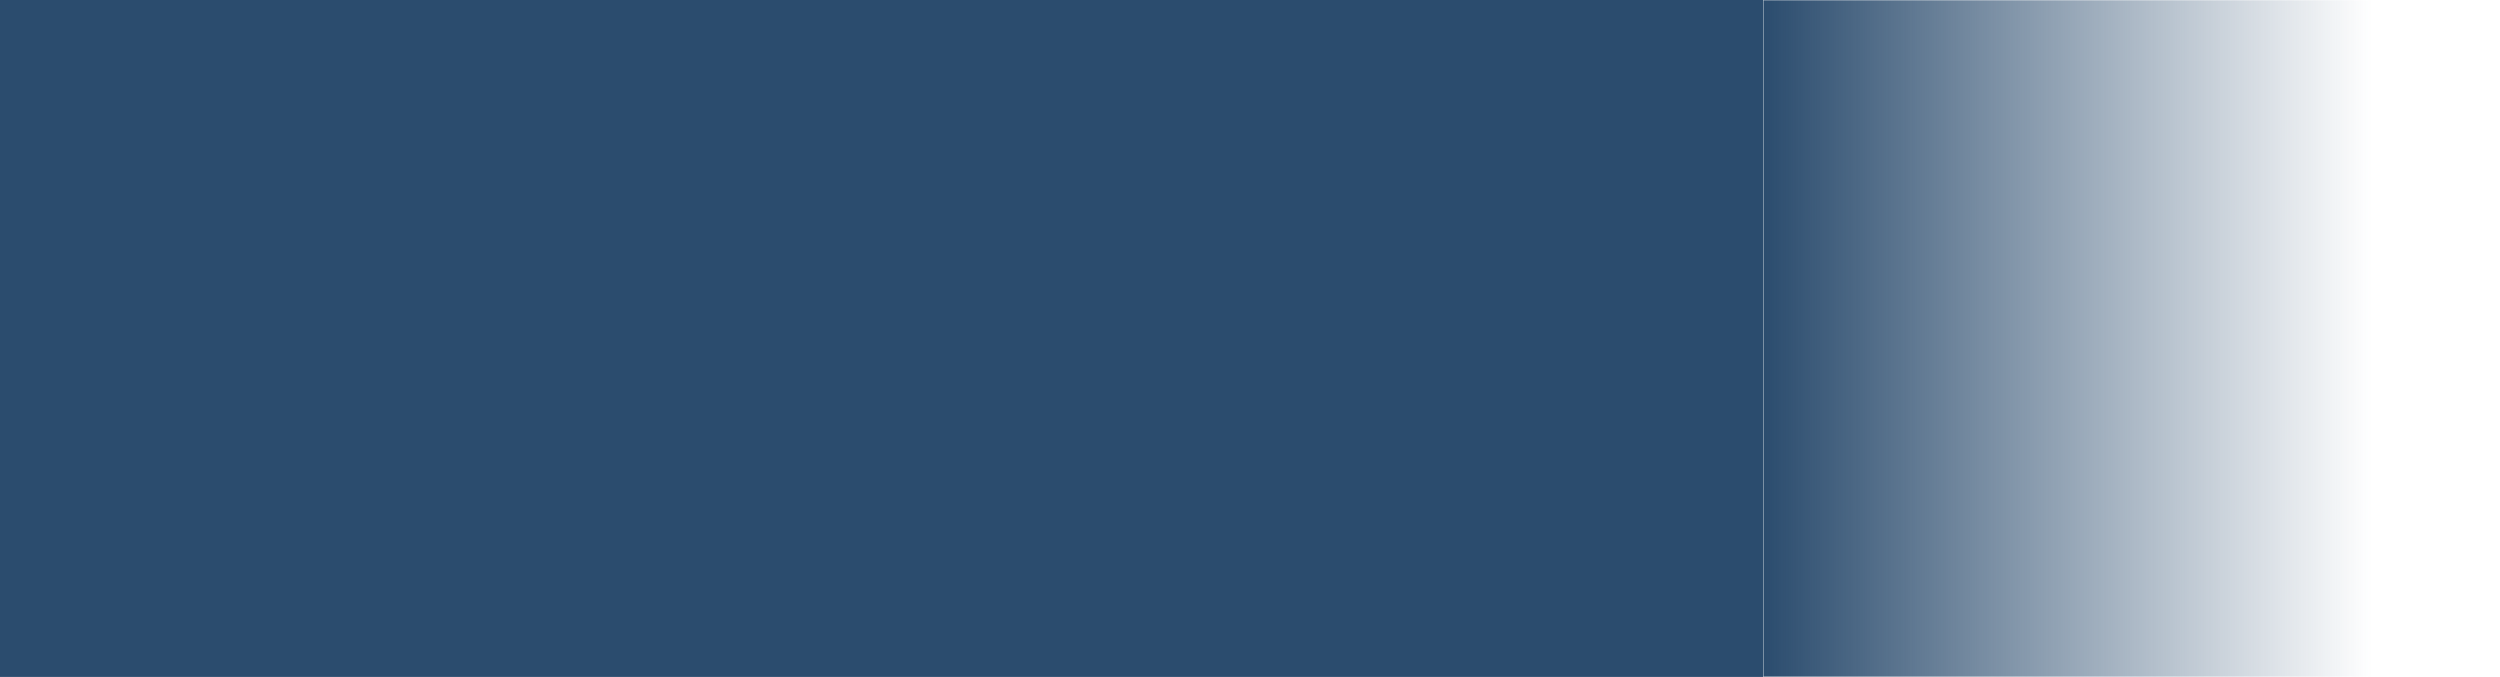 <svg xmlns="http://www.w3.org/2000/svg" xmlns:xlink="http://www.w3.org/1999/xlink" viewBox="0 0 1251.993 339"><defs><linearGradient id="a" x1="4124.716" y1="616.214" x2="4125.716" y2="616.214" gradientTransform="matrix(368.994, 0, 0, -368.994, -1521111.107, 227548.528)" gradientUnits="userSpaceOnUse"><stop offset="0" stop-color="#fff"/><stop offset="0.1" stop-color="#fff"/><stop offset="0.19" stop-color="#fafafa"/><stop offset="0.301" stop-color="#ebebeb"/><stop offset="0.424" stop-color="#d1d1d1"/><stop offset="0.555" stop-color="#aeaeae"/><stop offset="0.692" stop-color="#818181"/><stop offset="0.834" stop-color="#4a4a4a"/><stop offset="0.979" stop-color="#0a0a0a"/><stop offset="1"/></linearGradient><mask id="b" x="883" y="0.016" width="368.993" height="338.982" maskUnits="userSpaceOnUse"><rect x="883" y="0.016" width="368.993" height="338.982" style="fill:url(#a)"/></mask><linearGradient id="c" x1="4124.716" y1="616.214" x2="4125.542" y2="616.214" gradientTransform="matrix(368.994, 0, 0, -368.994, -1521111.107, 227548.528)" gradientUnits="userSpaceOnUse"><stop offset="0" stop-color="#2b4c6e"/><stop offset="0.5" stop-color="#2b4c6e" stop-opacity="0.5"/><stop offset="1" stop-color="#2b4c6e" stop-opacity="0"/></linearGradient></defs><title>bg-overlay</title><rect width="883" height="339" style="fill:#2b4c6e"/><g style="mask:url(#b)"><rect x="883" y="0.016" width="368.993" height="338.982" style="fill:url(#c)"/></g></svg>